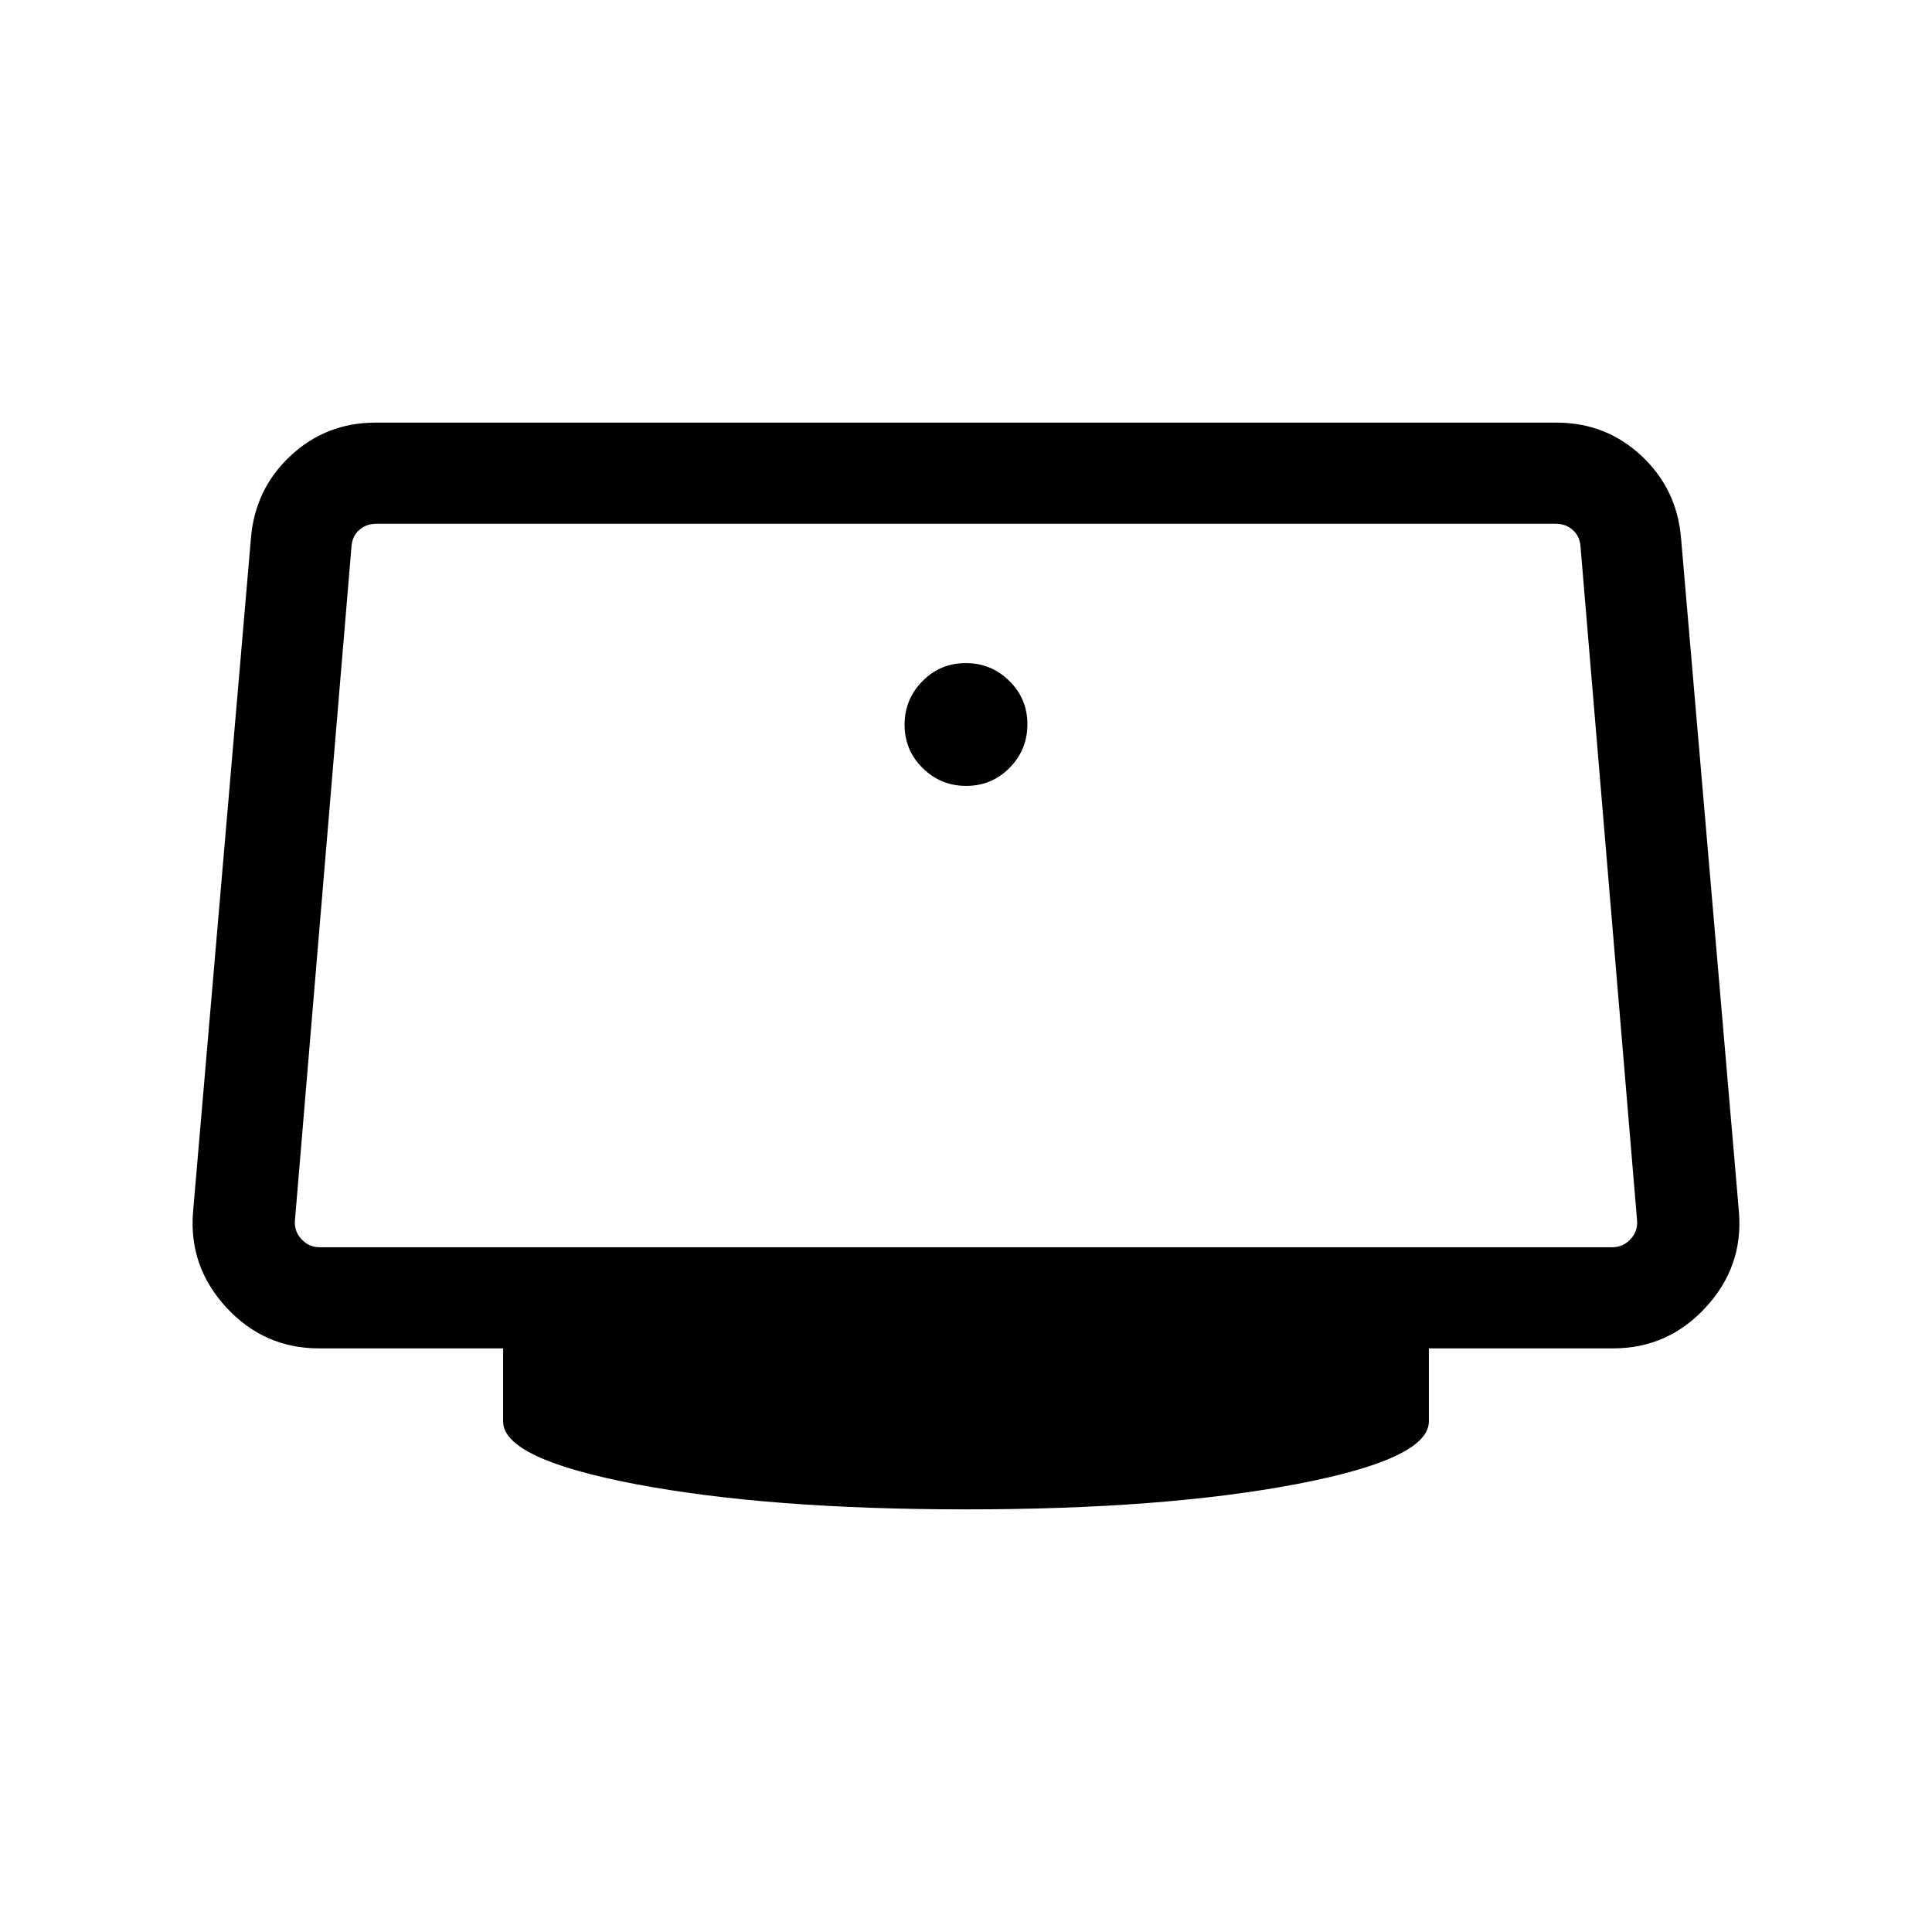 <svg xmlns="http://www.w3.org/2000/svg" height="40" viewBox="0 -960 960 960" width="40"><path d="M480.121-569.488q12.674 0 21.533-8.98 8.858-8.98 8.858-21.653 0-12.674-8.98-21.533-8.98-8.858-21.653-8.858-12.674 0-21.533 8.98-8.858 8.98-8.858 21.653 0 12.674 8.98 21.533 8.98 8.858 21.653 8.858ZM480-210.001q-98.231 0-164.115-12.538-65.884-12.539-65.884-31.154v-36.308h-91.514q-27.256 0-46.012-20.32t-16.551-47.397l28.769-334.872q2-24.384 19.654-40.897Q162-749.999 186.59-749.999h586.82q24.59 0 42.243 16.512 17.654 16.513 19.654 40.897l28.769 334.872q2.205 27.077-16.551 47.397-18.756 20.32-46.012 20.32h-91.514v36.308q0 18.615-65.884 31.154Q578.231-210.001 480-210.001ZM158.872-340.256h642.256q5.385 0 9.103-4.038 3.719-4.039 3.206-9.424L785.334-688.59q-.385-5-3.846-8.077-3.462-3.077-8.462-3.077H186.974q-5 0-8.462 3.077-3.461 3.077-3.846 8.077l-28.103 334.872q-.512 5.385 3.206 9.424 3.718 4.038 9.103 4.038ZM480-520Z"/></svg>